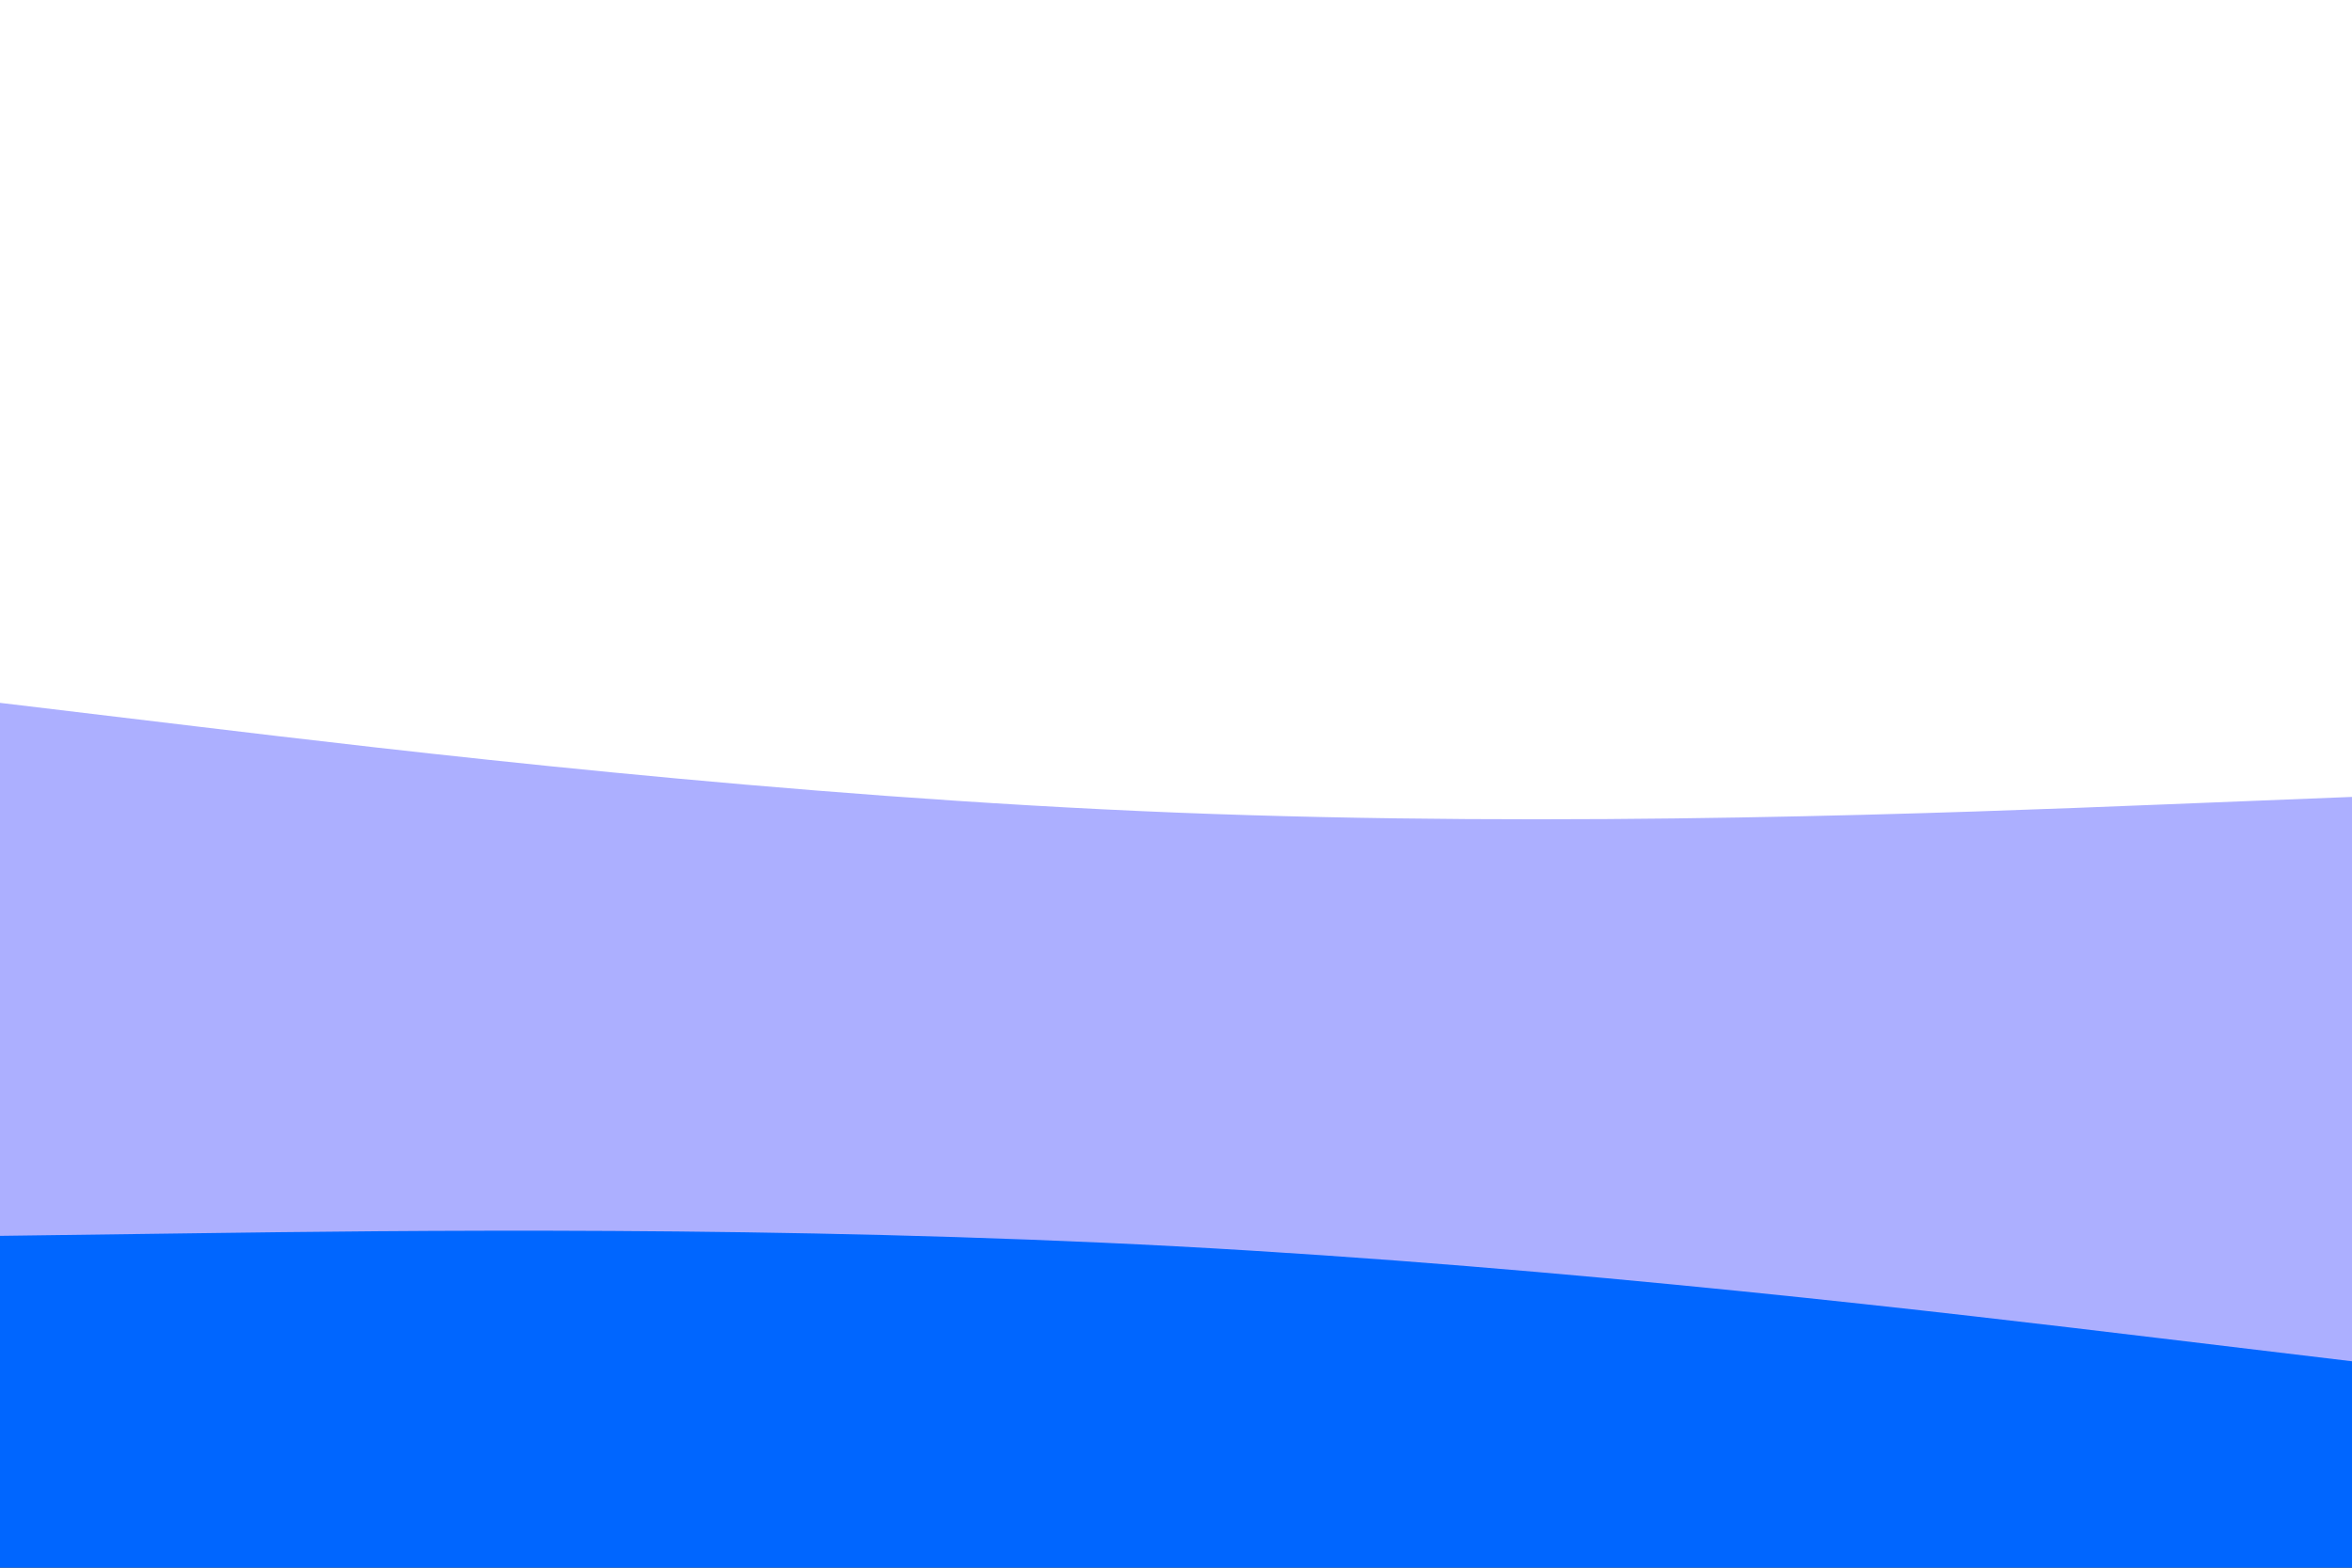 <svg id="visual" viewBox="0 0 900 600" width="900" height="600" xmlns="http://www.w3.org/2000/svg" xmlns:xlink="http://www.w3.org/1999/xlink" version="1.1"><rect x="0" y="0" width="900" height="600" fill="#333333" stroke="none"/><path d="M0 271L75 280C150 289 300 307 450 313C600 319 750 313 825 310L900 307L900 0L825 0C750 0 600 0 450 0C300 0 150 0 75 0L0 0Z" fill="#ffffff"></path><path d="M0 475L75 474C150 473 300 471 450 479C600 487 750 505 825 514L900 523L900 305L825 308C750 311 600 317 450 311C300 305 150 287 75 278L0 269Z" fill="#acafff"></path><path d="M0 601L75 601C150 601 300 601 450 601C600 601 750 601 825 601L900 601L900 521L825 512C750 503 600 485 450 477C300 469 150 471 75 472L0 473Z" fill="#0066ff"></path></svg>